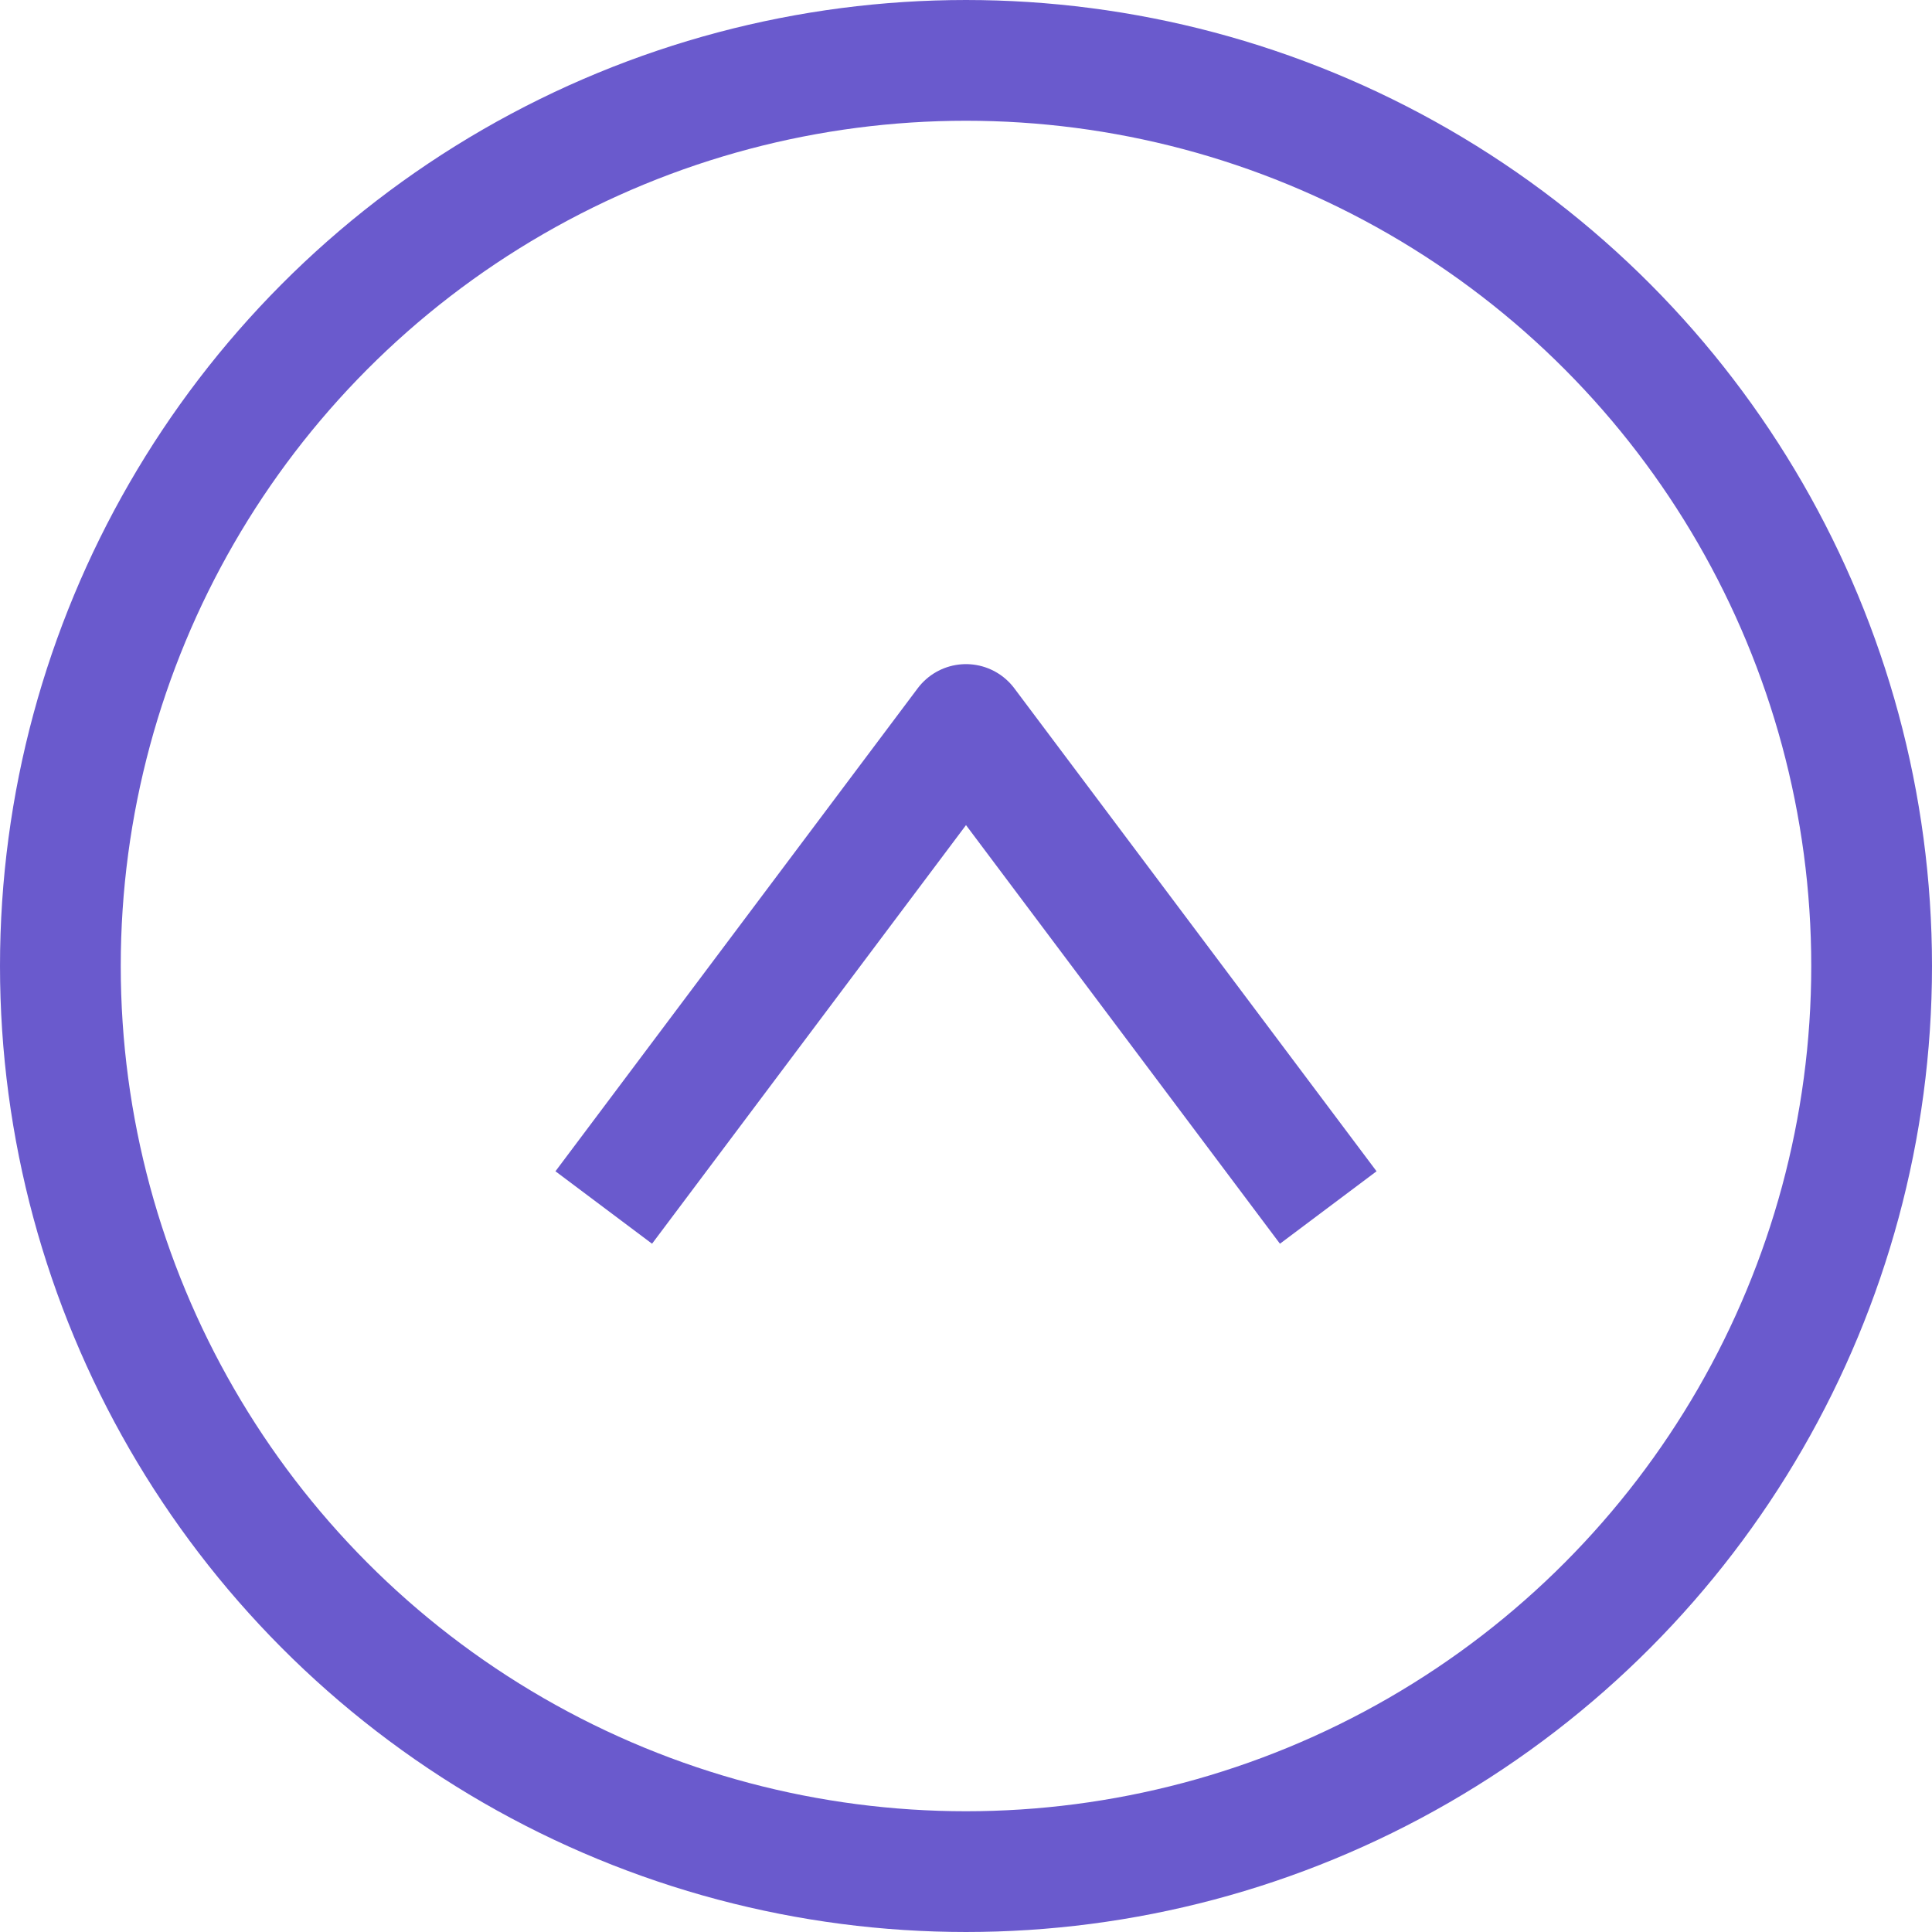 <svg width="64" height="64" viewBox="0 0 64 64" fill="none" xmlns="http://www.w3.org/2000/svg">
  <circle cx="32" cy="32" r="30" stroke="#6A5ACD" stroke-width="4"/>
  <path d="M20 40 L32 24 L44 40" stroke="#6A5ACD" stroke-width="4" stroke-linejoin="round"/>
</svg>

